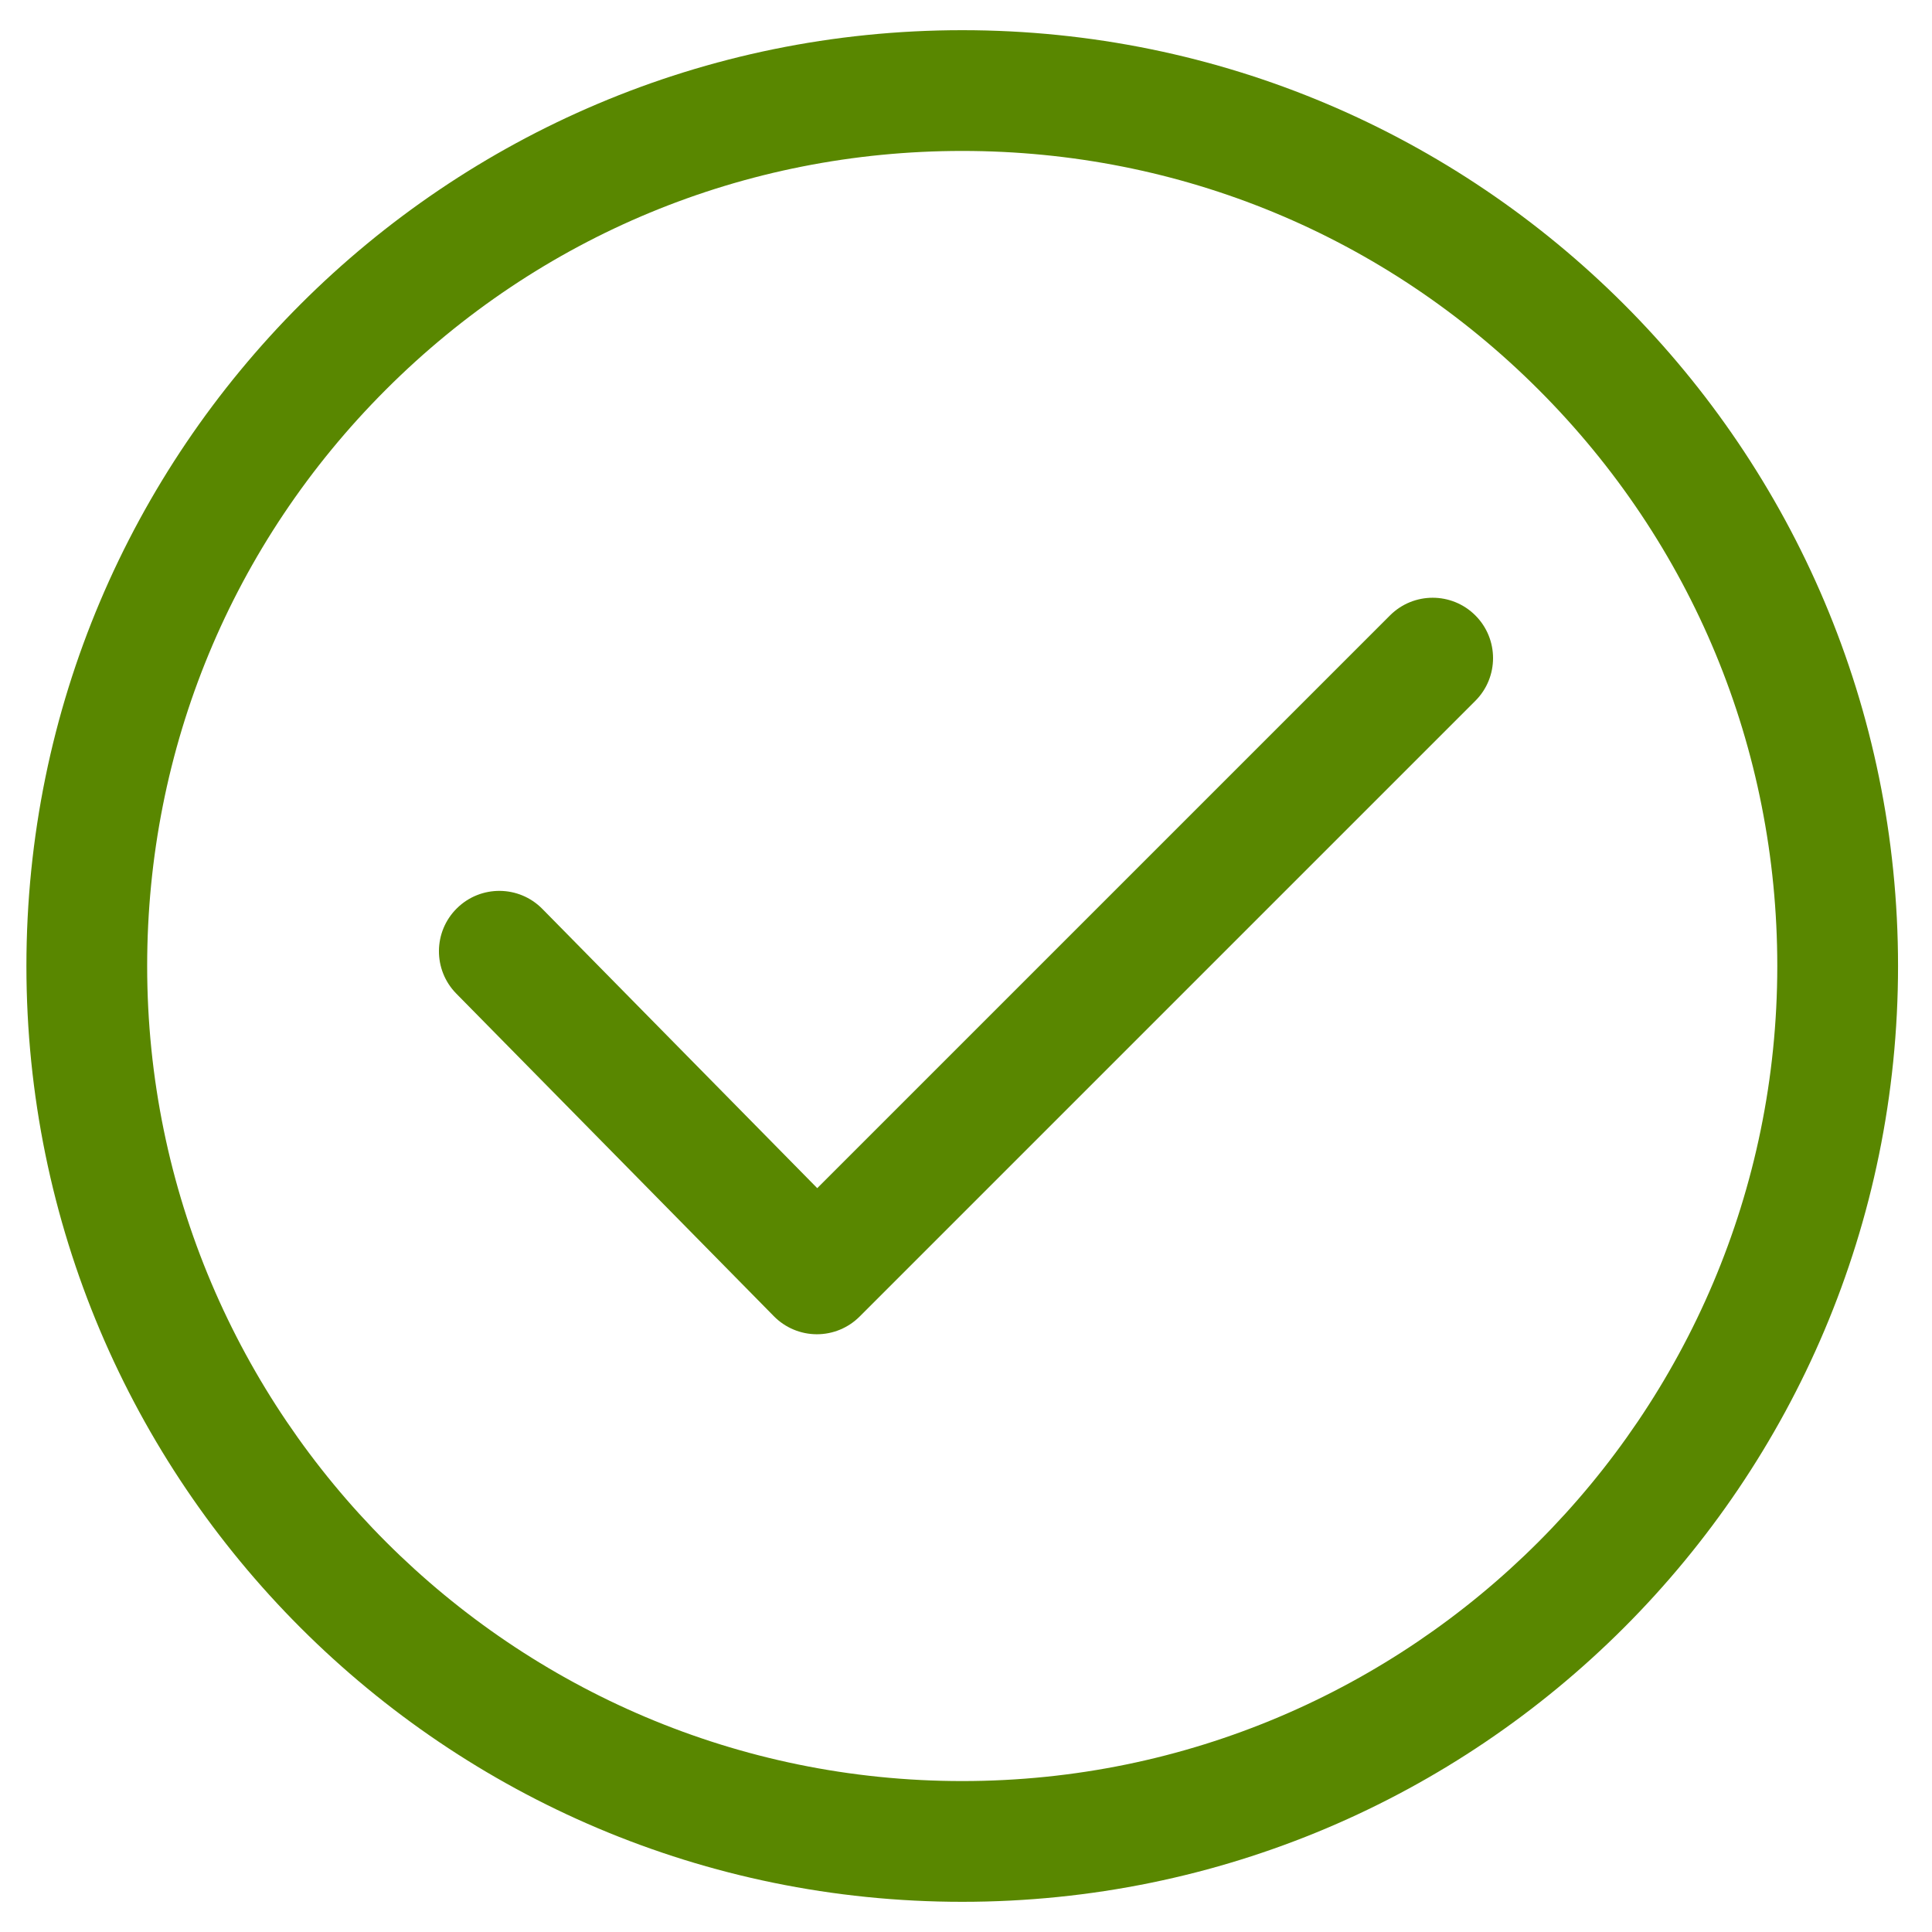<svg xmlns="http://www.w3.org/2000/svg" viewBox="0 0 512 512">
<path fill="#598700" d="M216.49,353.591c-0.021,0-0.042,0-0.063,0c-4.266-0.017-8.348-1.735-11.34-4.774l-84.165-85.499
	c-6.198-6.299-6.119-16.428,0.179-22.627c6.298-6.199,16.428-6.119,22.627,0.178l72.852,74.006l151.78-151.779
	c6.248-6.249,16.379-6.249,22.627,0c6.249,6.248,6.249,16.379,0,22.627L227.804,348.904
	C224.803,351.905,220.733,353.591,216.49,353.591z"/>
<path fill="#598700" d="M255,8C118.043,8,7,119.013,7,256c0,136.957,111.043,248,248,248s248-111.043,248-248
	C503,119.013,391.957,8,255,8z M255,472c-119.103,0-216-96.897-216-216c0-57.702,22.47-111.947,63.269-152.742
	C143.063,62.465,197.305,40,255,40c57.695,0,111.938,22.465,152.732,63.258C448.531,144.053,471,198.298,471,256
	C471,375.103,374.102,472,255,472z"/>
</svg>
